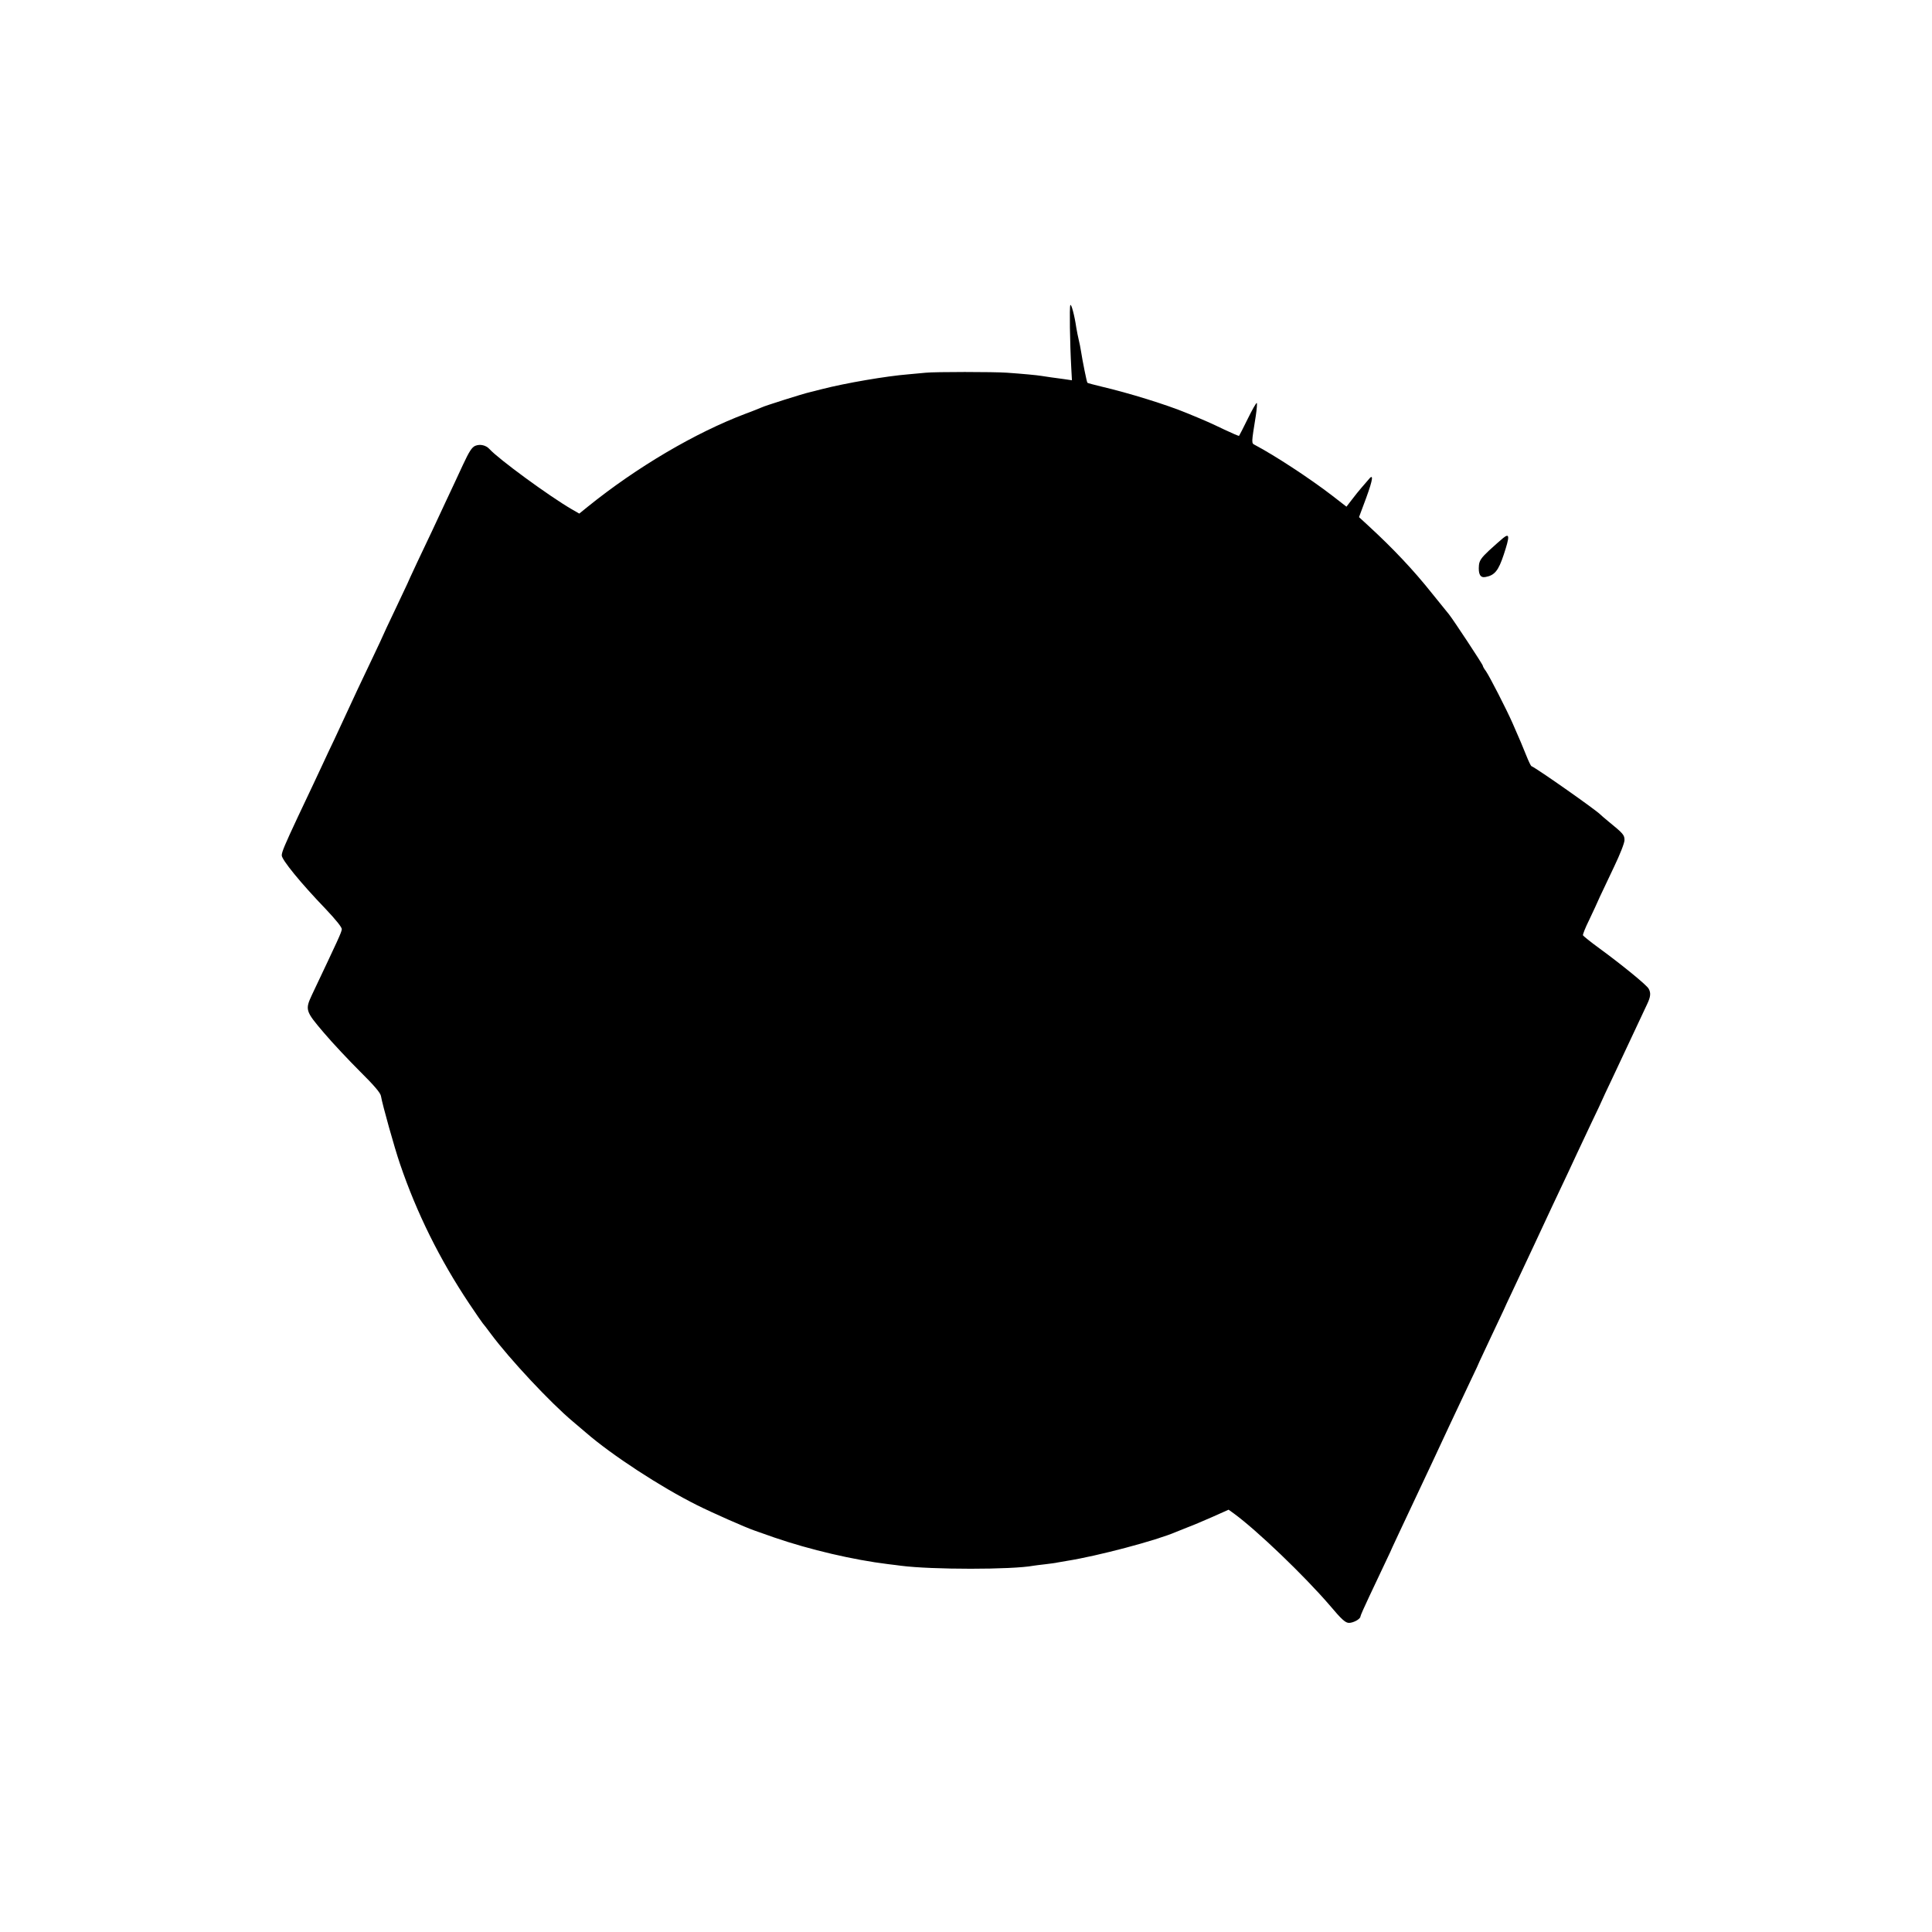 <?xml version="1.0" standalone="no"?>
<!DOCTYPE svg PUBLIC "-//W3C//DTD SVG 20010904//EN"
 "http://www.w3.org/TR/2001/REC-SVG-20010904/DTD/svg10.dtd">
<svg version="1.0" xmlns="http://www.w3.org/2000/svg"
 width="1200pt" height="1200pt" viewBox="0 0 1200 1200"
 preserveAspectRatio="xMidYMid meet">
<g transform="translate(0,1200) scale(0.1,-0.1)"
fill="#000000" stroke="none">
<path d="M6648 10105 c-6 -10 -3 -232 6 -393 l4 -74 -47 7 c-25 3 -62 9 -81
11 -19 3 -46 7 -60 9 -29 5 -128 14 -215 20 -82 6 -450 6 -505 0 -25 -2 -74
-7 -108 -10 -137 -11 -389 -54 -537 -92 -33 -8 -67 -17 -75 -19 -38 -8 -284
-86 -298 -94 -10 -4 -55 -23 -102 -40 -312 -118 -674 -331 -979 -577 l-53 -43
-47 27 c-141 82 -455 312 -511 374 -22 24 -58 32 -88 20 -21 -9 -38 -35 -77
-119 -27 -59 -75 -161 -106 -227 -31 -66 -69 -147 -84 -180 -16 -33 -57 -120
-92 -194 -34 -73 -63 -135 -63 -137 0 -1 -34 -73 -75 -159 -41 -86 -75 -158
-75 -160 0 -2 -29 -63 -64 -137 -35 -73 -77 -162 -94 -198 -40 -87 -91 -195
-144 -310 -25 -52 -58 -122 -73 -155 -26 -56 -80 -171 -155 -329 -82 -175
-100 -218 -100 -239 0 -27 117 -171 271 -331 68 -72 103 -116 102 -128 -3 -22
-21 -60 -184 -404 -45 -96 -43 -103 72 -238 55 -65 157 -173 225 -241 86 -85
127 -133 130 -152 9 -54 85 -325 118 -421 104 -306 247 -594 429 -867 44 -66
83 -122 86 -125 3 -3 26 -32 50 -65 116 -156 370 -428 510 -545 29 -25 65 -55
80 -68 160 -139 466 -339 691 -451 96 -48 300 -138 355 -157 6 -2 62 -22 125
-44 221 -76 492 -139 705 -165 28 -3 64 -8 80 -10 191 -25 692 -25 824 0 9 1
41 6 72 9 31 4 66 8 77 11 11 2 37 6 58 10 190 30 554 126 679 180 17 7 50 20
75 30 25 9 91 37 148 62 l103 46 32 -23 c144 -105 438 -387 597 -572 74 -88
97 -108 119 -108 27 0 71 24 71 40 0 5 25 62 56 127 109 230 127 268 129 273
2 7 64 139 260 555 26 55 76 163 112 240 36 77 92 195 124 263 33 68 59 125
59 127 0 1 34 73 75 160 41 86 75 158 75 159 0 2 27 59 59 127 32 68 91 194
131 279 40 85 90 193 112 240 79 166 130 276 155 330 14 30 54 115 89 189 35
73 64 134 64 136 0 2 30 65 66 141 36 77 95 202 131 279 36 77 74 158 84 179
21 44 24 69 9 95 -11 22 -167 149 -305 250 -55 40 -101 77 -103 82 -2 4 15 48
39 96 23 48 53 113 66 143 14 30 54 115 89 188 36 75 64 146 64 164 0 32 -8
41 -100 116 -25 20 -47 40 -50 43 -23 25 -389 283 -429 301 -3 2 -17 30 -30
63 -25 62 -38 94 -87 205 -37 84 -141 287 -165 322 -11 14 -19 29 -19 33 0 8
-185 288 -210 319 -10 12 -57 71 -106 131 -113 142 -238 275 -392 417 l-61 56
44 118 c44 120 48 158 13 113 -11 -13 -31 -36 -44 -51 -13 -15 -39 -47 -57
-71 l-34 -44 -89 69 c-135 104 -354 248 -479 314 -23 12 -23 7 5 182 6 41 9
76 6 79 -3 3 -28 -41 -56 -98 -28 -57 -52 -104 -54 -106 -2 -2 -43 16 -92 39
-88 42 -110 52 -229 101 -130 54 -367 127 -534 166 -45 11 -85 21 -87 24 -4 3
-30 133 -40 197 -3 19 -9 51 -14 70 -5 19 -11 53 -15 75 -11 76 -31 150 -37
140z"/>
<path d="M9336 8658 c-16 -13 -55 -48 -88 -78 -47 -44 -59 -62 -62 -90 -5 -56
8 -80 40 -74 57 10 81 39 114 139 38 115 37 136 -4 103z"/>
</g>
</svg>
